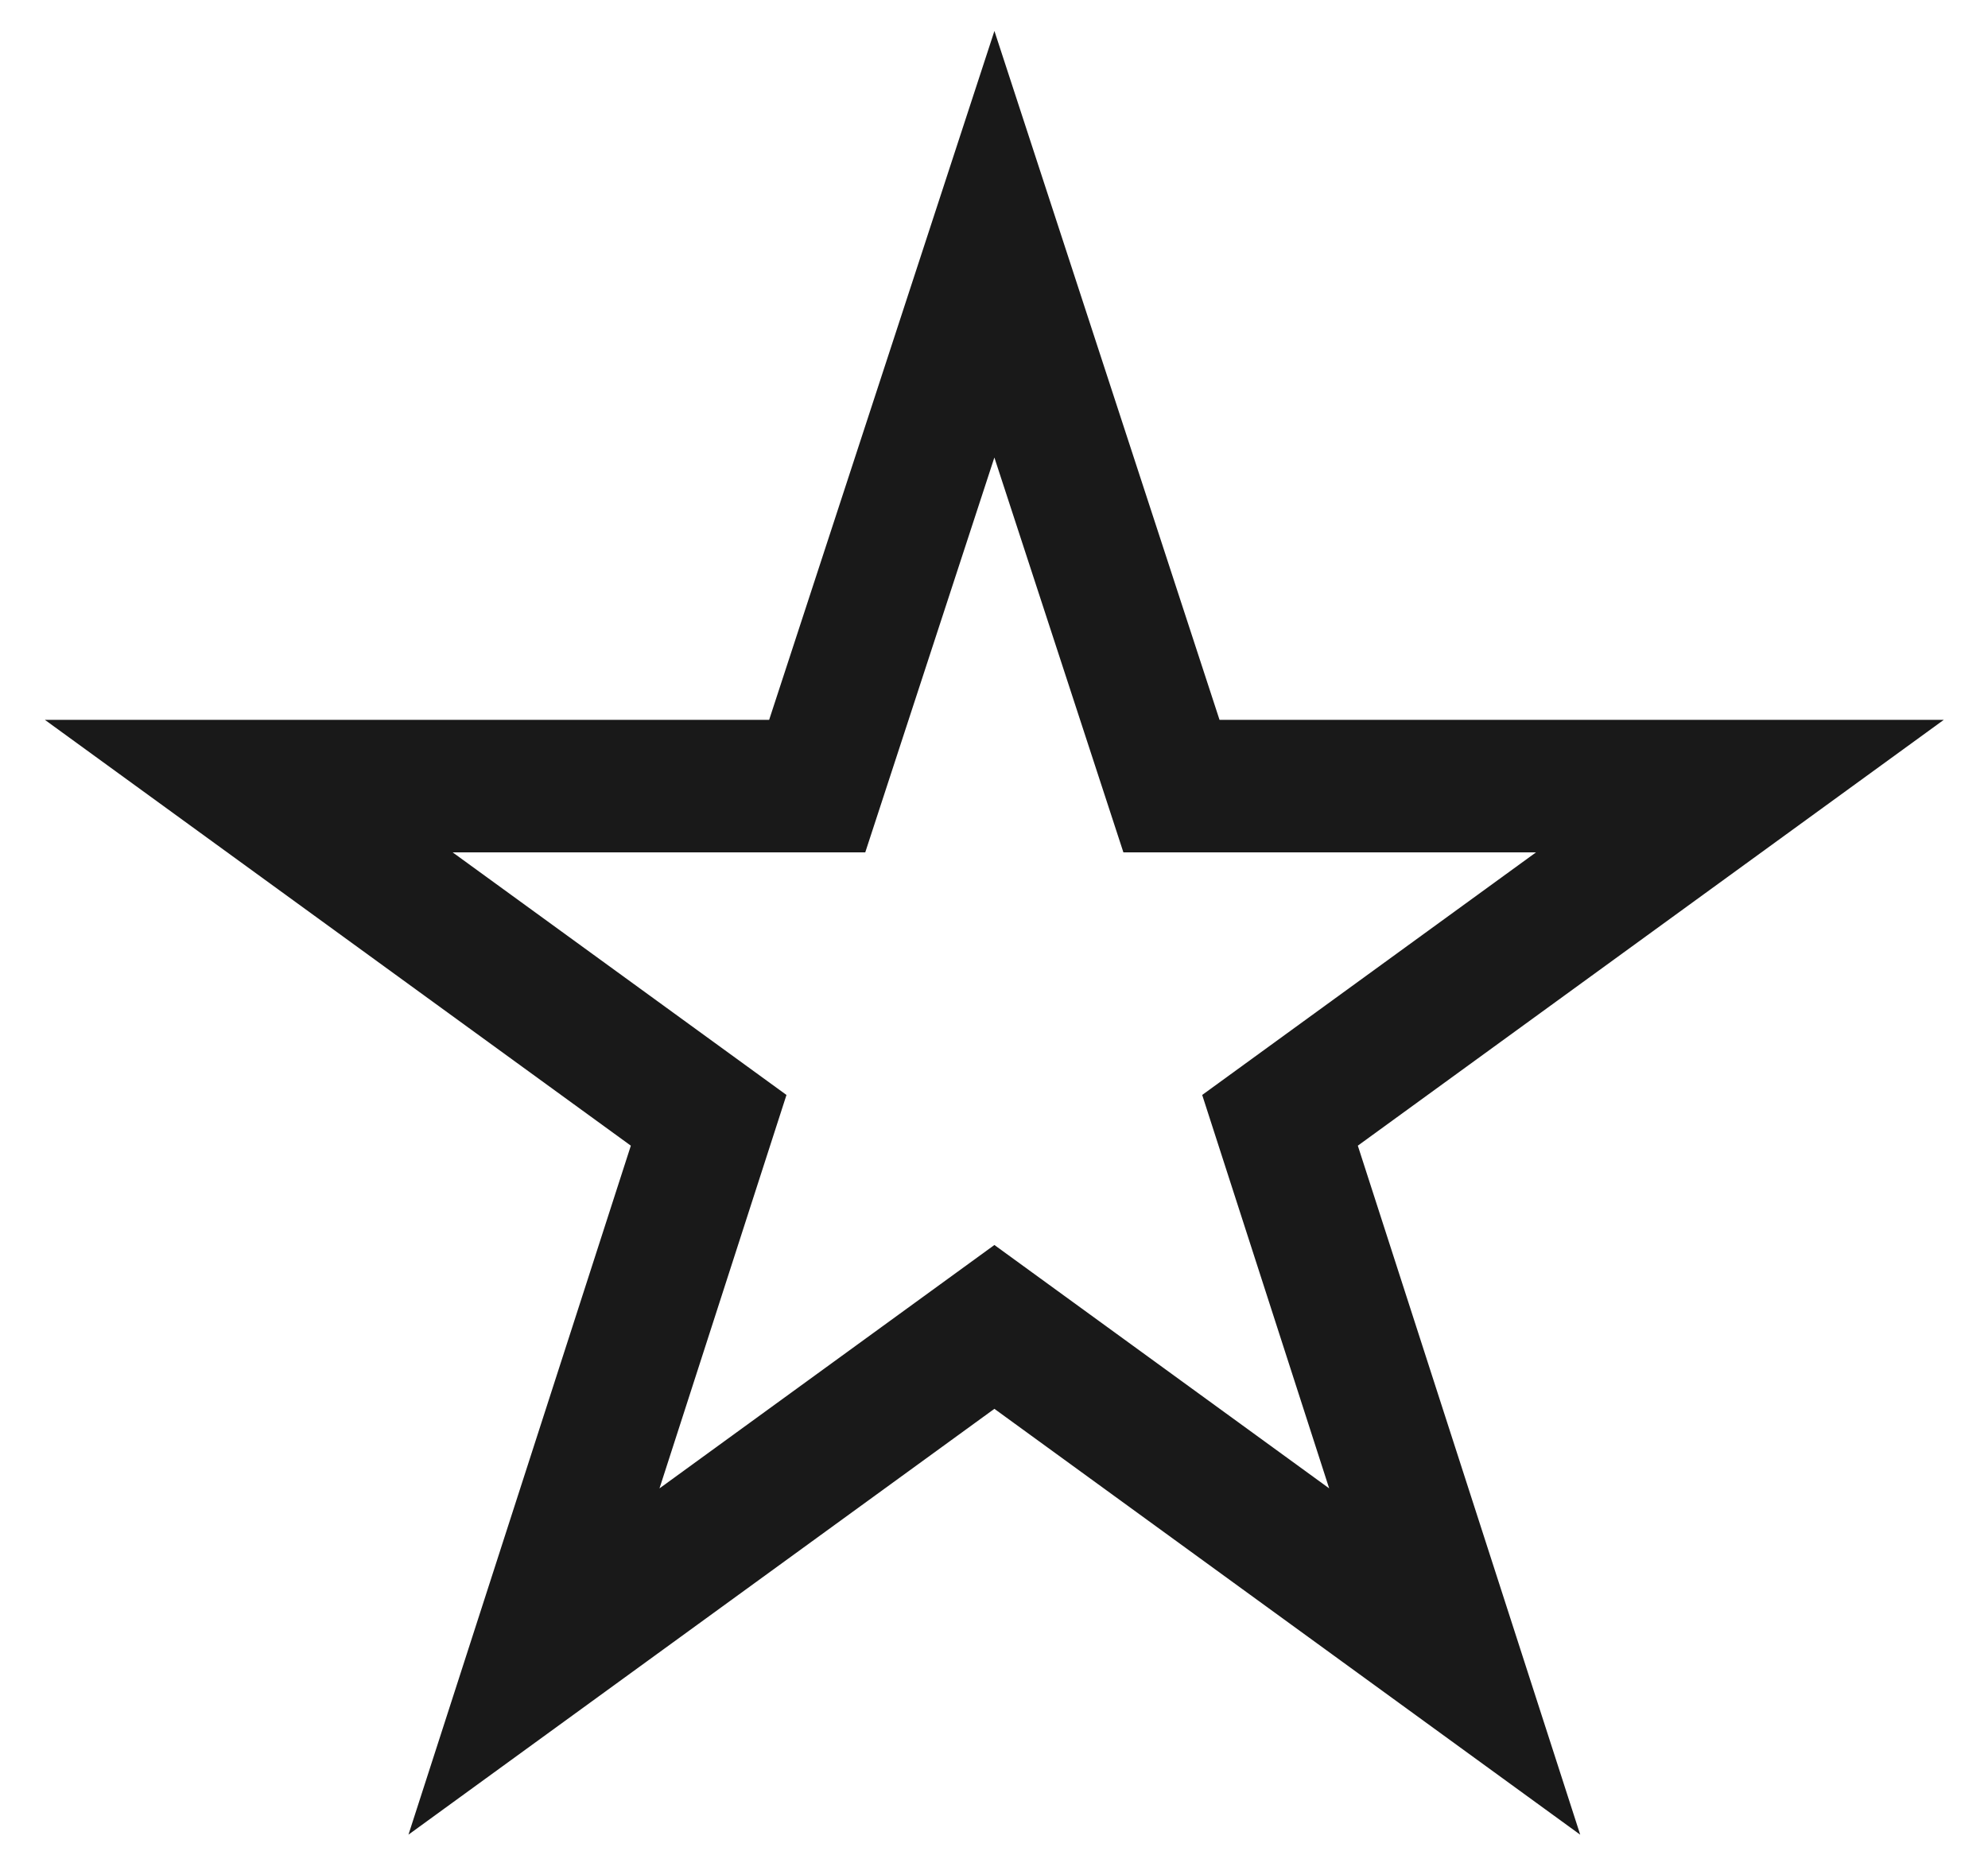 <svg xmlns="http://www.w3.org/2000/svg" width="15" height="14" viewBox="0 0 15 14">
  <path fill="none" stroke="#191919" d="M7.503,1.843 L6.166,5.932 L1.877,5.932 L5.347,8.454 L4.029,12.538 L7.503,10.013 L10.976,12.538 L9.658,8.454 L13.128,5.932 L8.839,5.932 L7.503,1.843 Z"/>
</svg>
